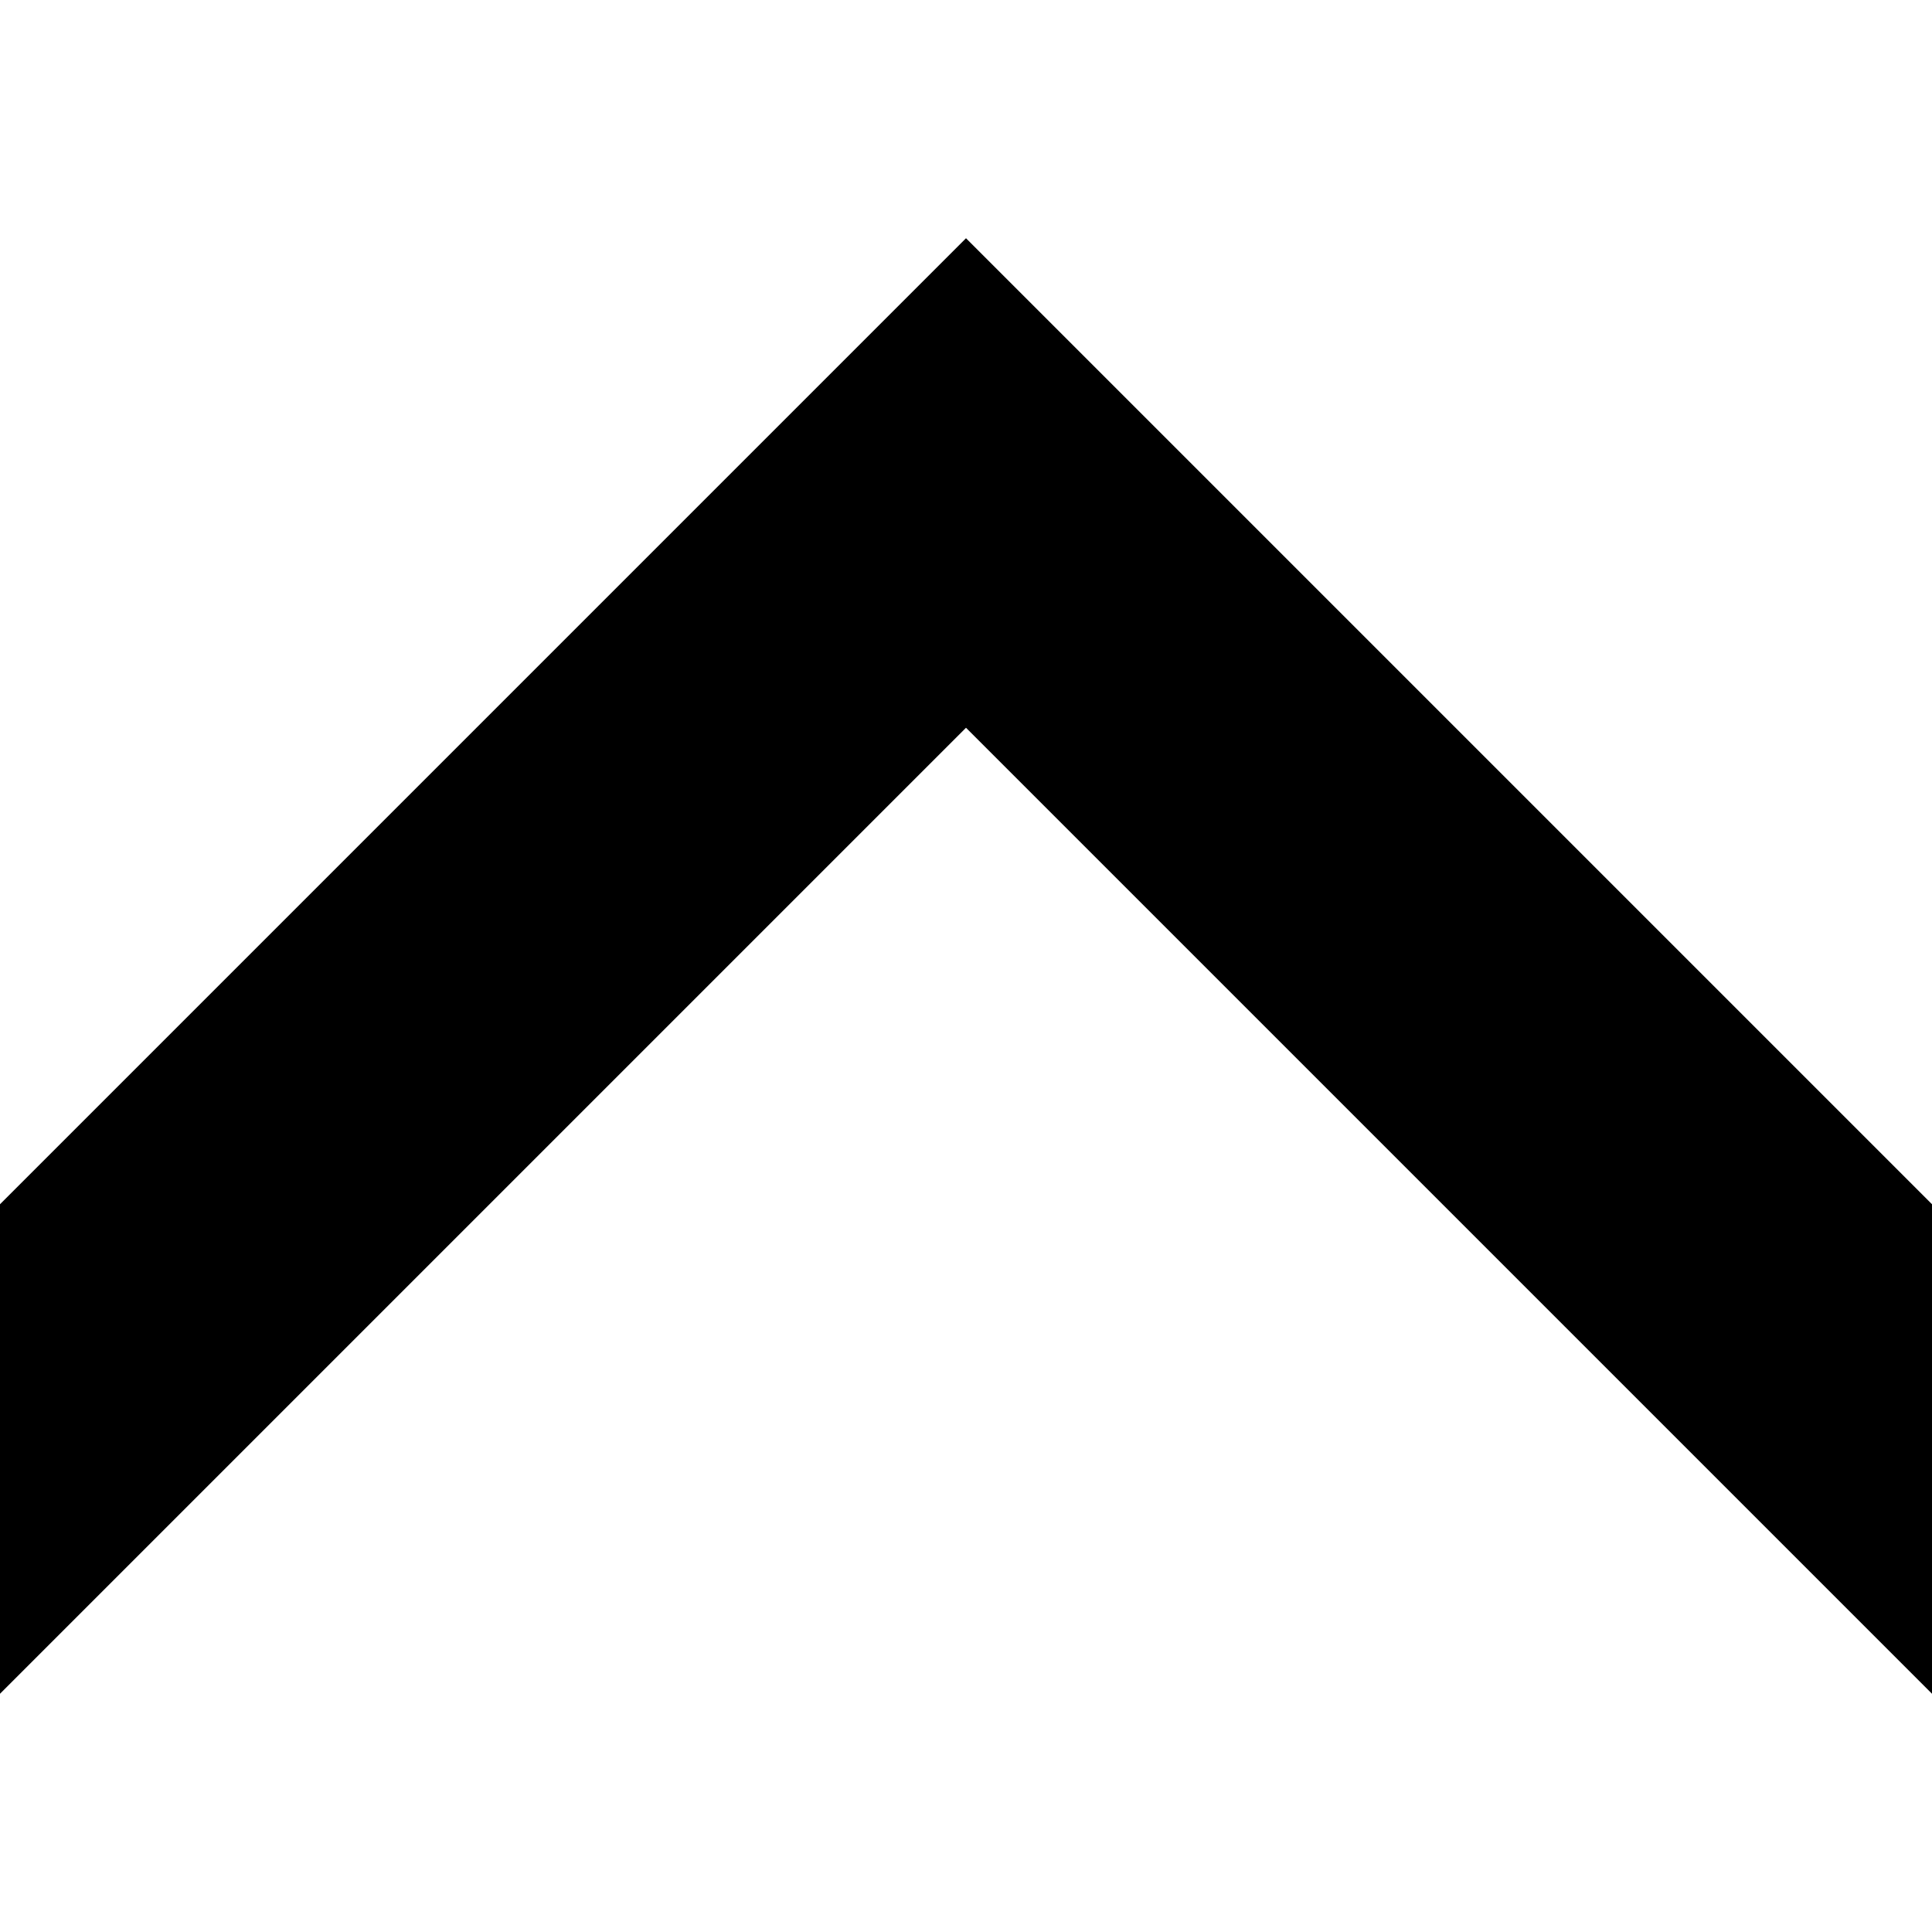 <svg xmlns='http://www.w3.org/2000/svg' preserveAspectRatio='none' overflow='visible' height='100%' viewBox='0 0 24 24' fill='none' stroke='black' stroke-width='4.3' stroke-linecap='square' stroke-miterlimit='10'><polyline points='0,18 12,6 24,18 '/></svg>